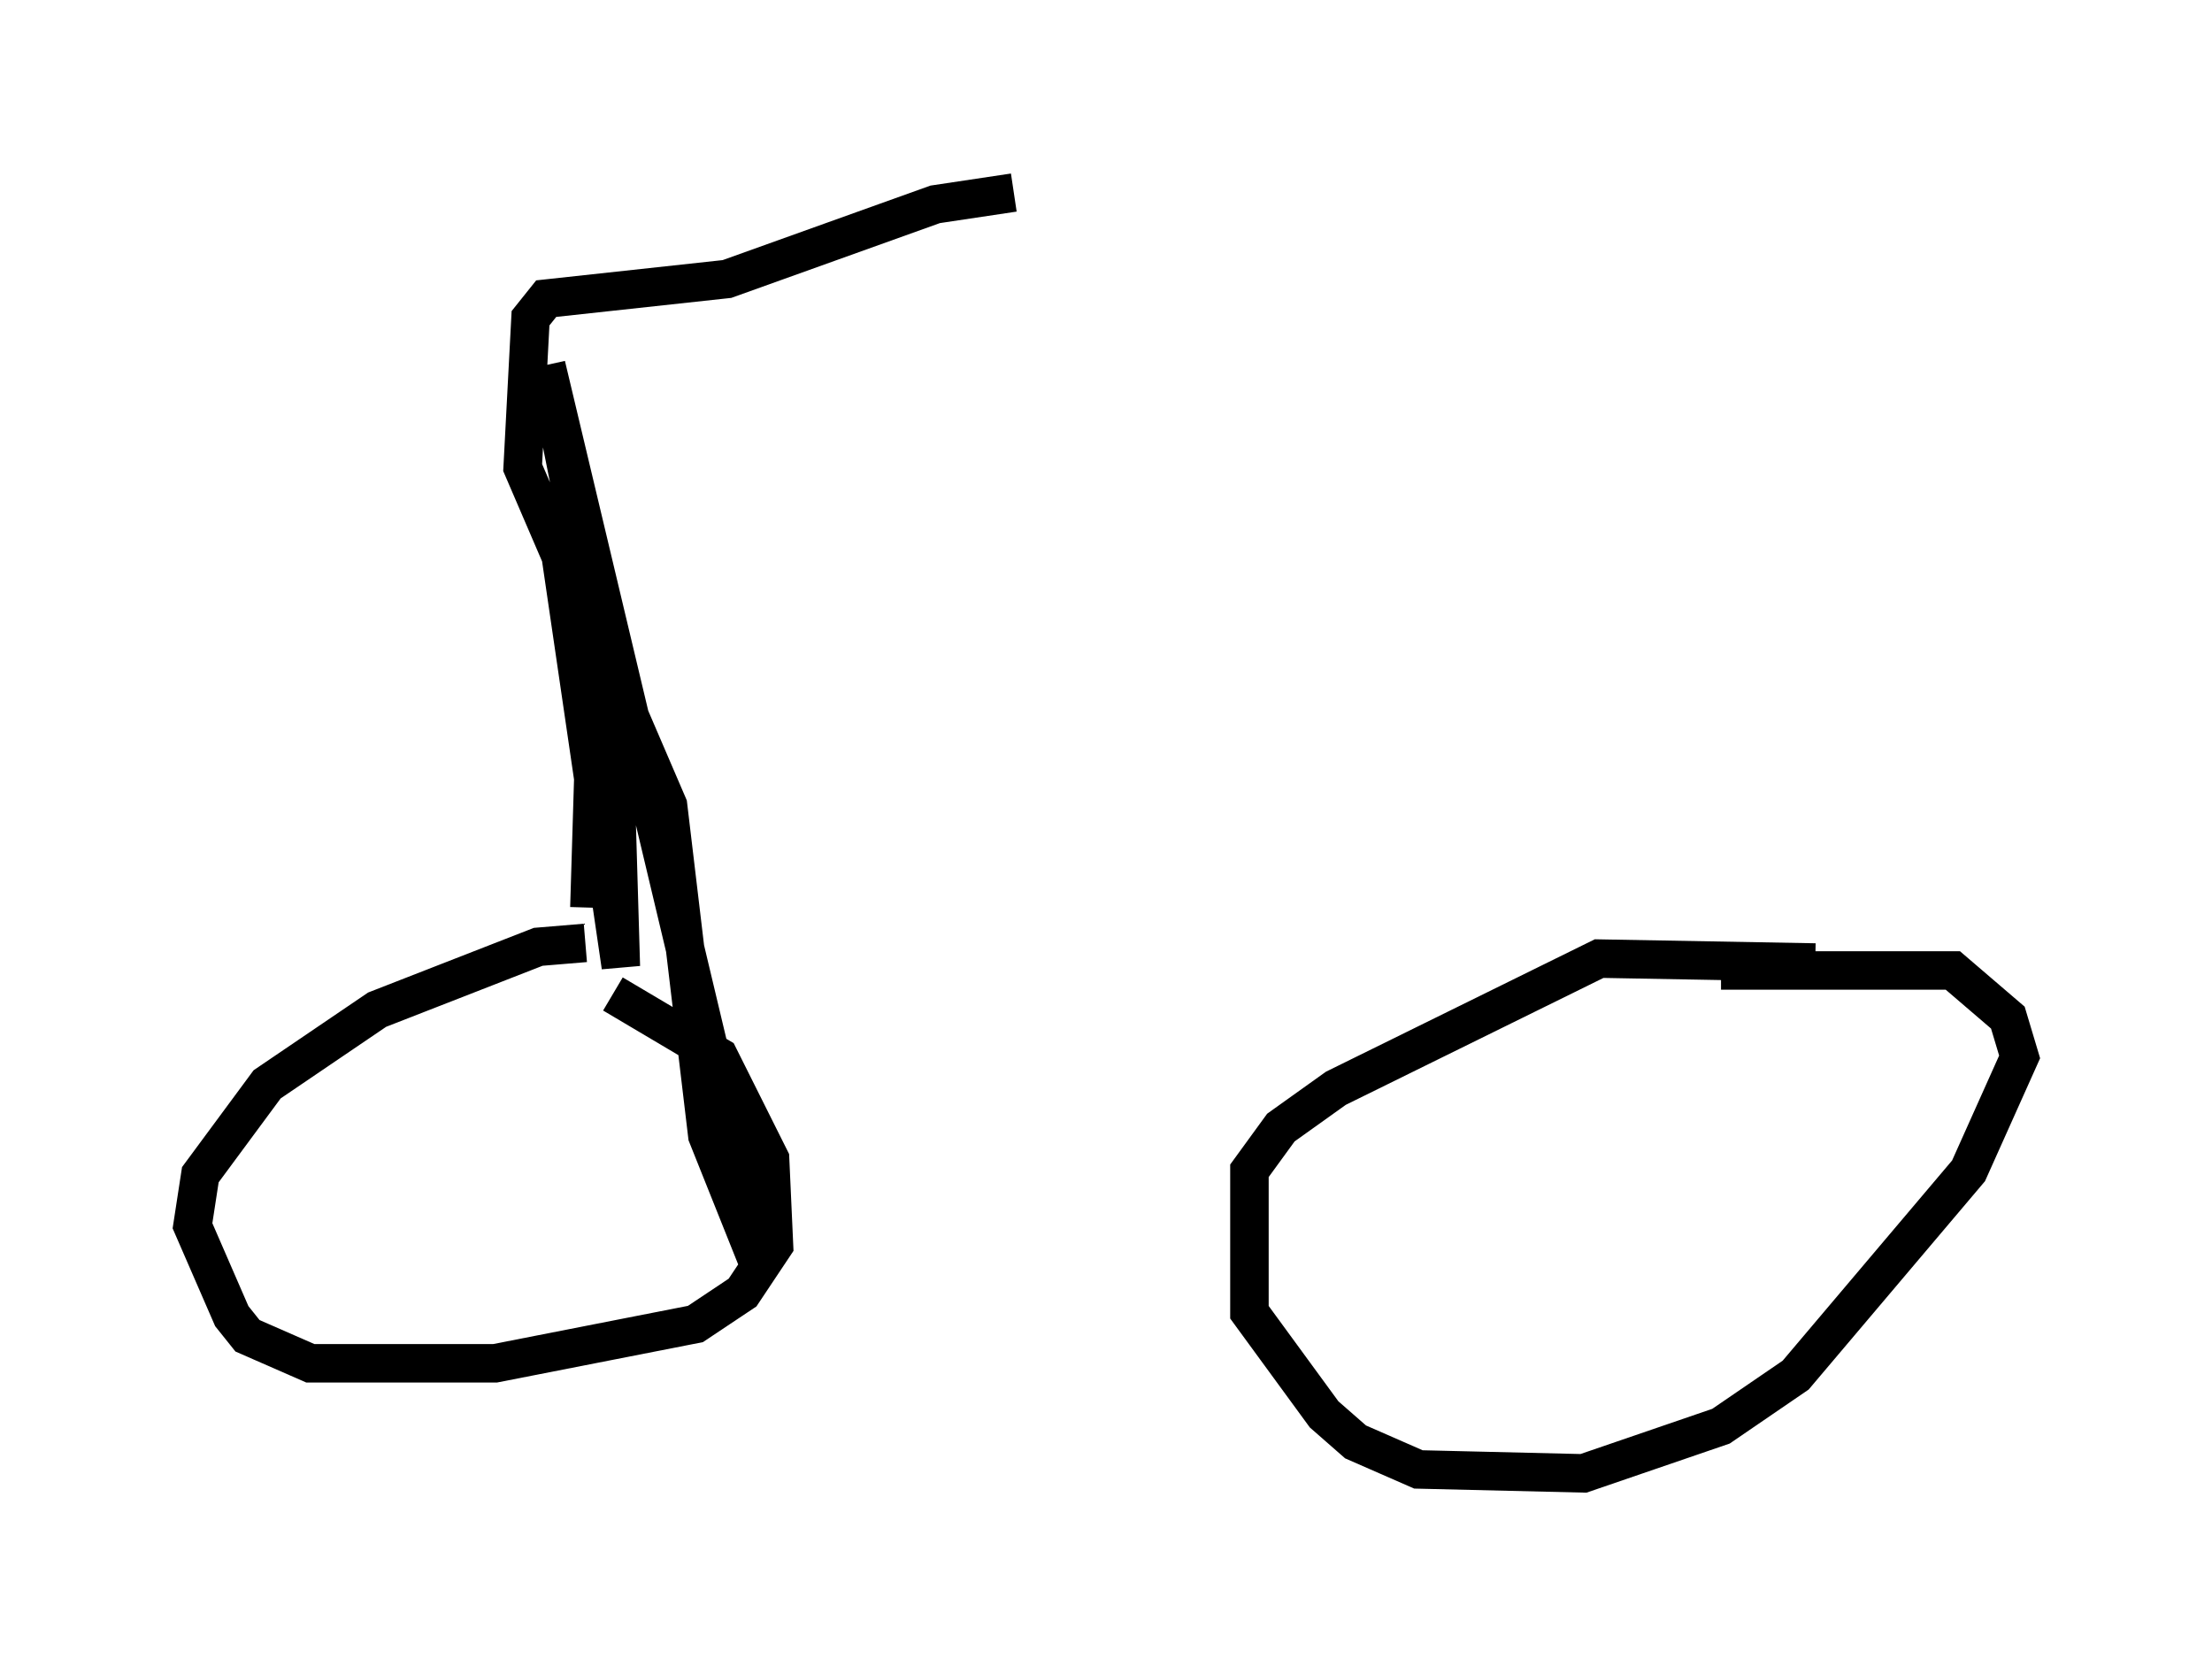 <?xml version="1.0" encoding="utf-8" ?>
<svg baseProfile="full" height="43.28" version="1.1" width="57.469" xmlns="http://www.w3.org/2000/svg" xmlns:ev="http://www.w3.org/2001/xml-events" xmlns:xlink="http://www.w3.org/1999/xlink"><defs /><rect fill="white" height="43.28" width="57.469" x="0" y="0" /><path d="M16.331, 24.804 m-1.123, -0.306 l-1.225, 0.102 -4.185, 1.633 l-2.858, 1.94 -1.735, 2.348 l-0.204, 1.327 1.021, 2.348 l0.408, 0.51 1.633, 0.715 l4.798, 0.0 5.206, -1.021 l1.225, -0.817 0.817, -1.225 l-0.102, -2.246 -1.327, -2.654 l-2.756, -1.633 m31.238, -0.817 l-5.615, -0.102 -6.84, 3.369 l-1.429, 1.021 -0.817, 1.123 l0.0, 3.675 1.94, 2.654 l0.817, 0.715 1.633, 0.715 l4.288, 0.102 3.573, -1.225 l1.94, -1.327 4.492, -5.308 l1.327, -2.96 -0.306, -1.021 l-1.429, -1.225 -6.023, 0.0 m-29.4, -1.633 l0.102, -3.369 -1.123, -7.656 l1.838, 12.556 -0.204, -6.942 l-1.735, -8.677 5.615, 23.582 l-1.429, -3.573 -1.021, -8.575 l-3.777, -8.779 0.204, -3.879 l0.408, -0.51 4.696, -0.51 l5.41, -1.94 2.042, -0.306 " fill="none" stroke="black" stroke-width="1" /></svg>